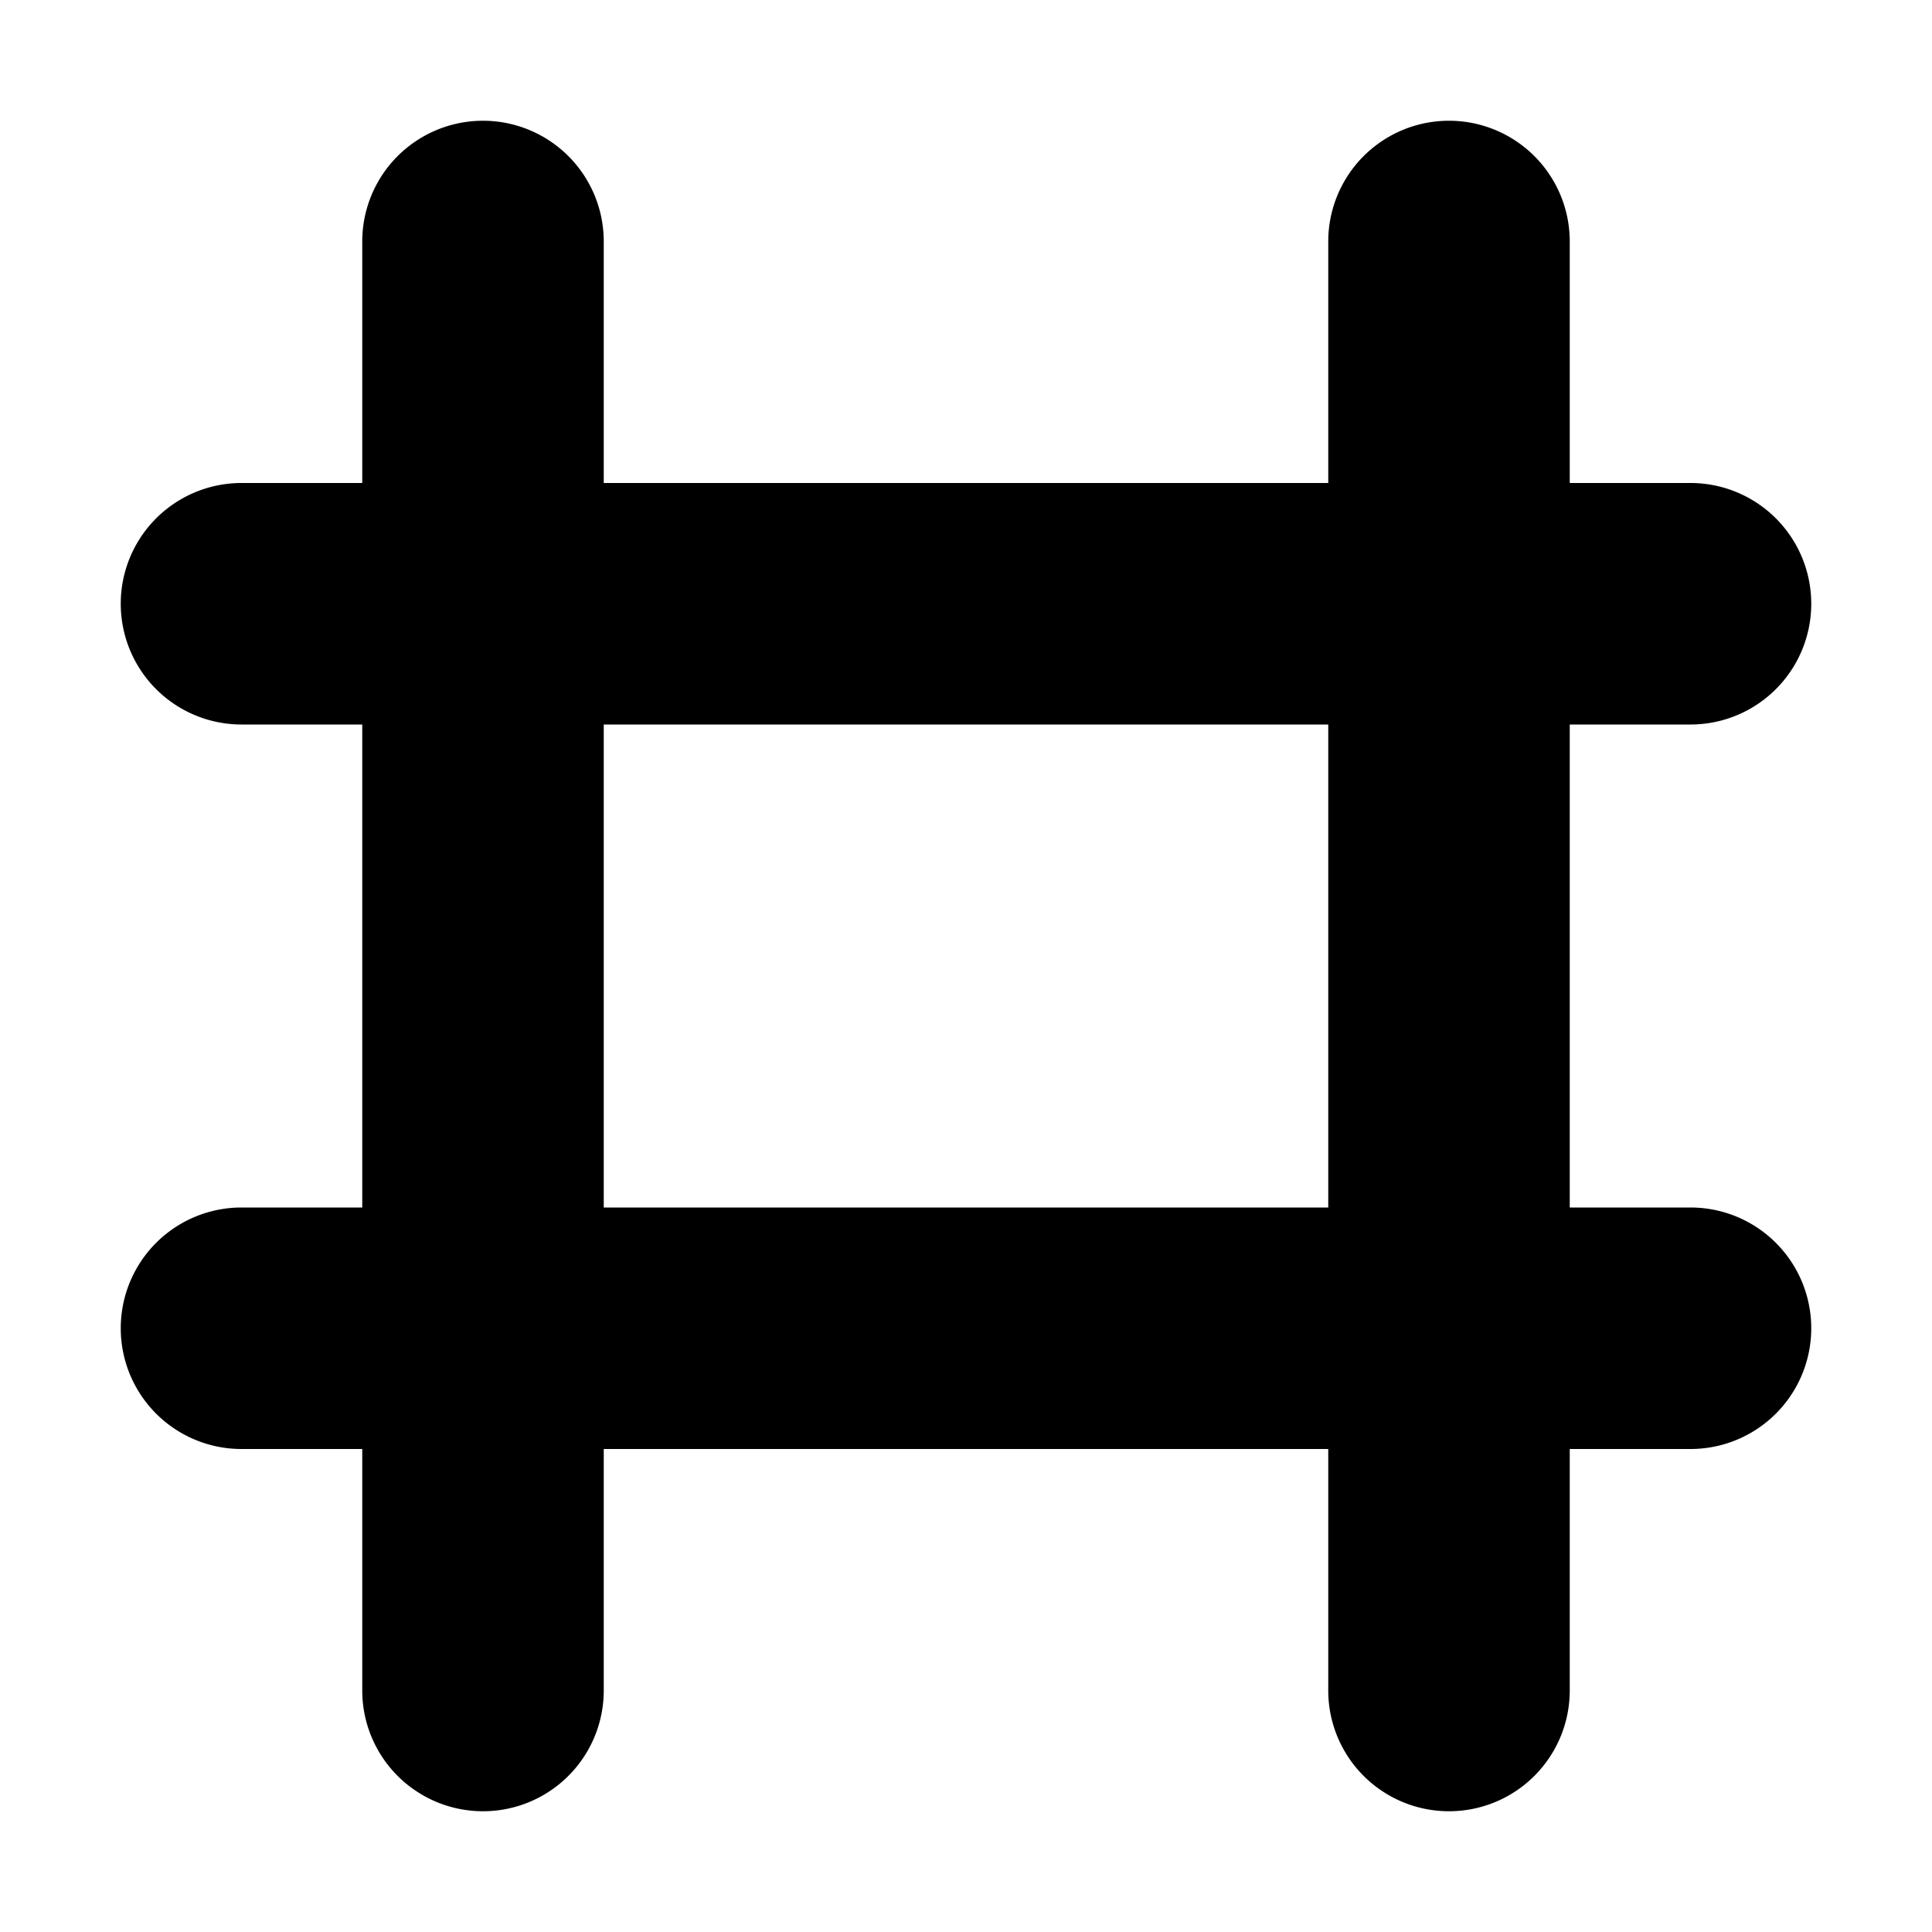<svg xmlns="http://www.w3.org/2000/svg" width="16" height="16" viewBox="0 0 16 16">
  <path fill="#000" fill-rule="evenodd" d="M3 10V6H2a1 1 0 1 1 0-2h1V2a1 1 0 1 1 2 0v2h6V2a1 1 0 0 1 2 0v2h1a1 1 0 0 1 0 2h-1v4h1a1 1 0 0 1 0 2h-1v2a1 1 0 0 1-2 0v-2H5v2a1 1 0 0 1-2 0v-2H2a1 1 0 0 1 0-2h1zm2 0h6V6H5v4z"/>
</svg>
